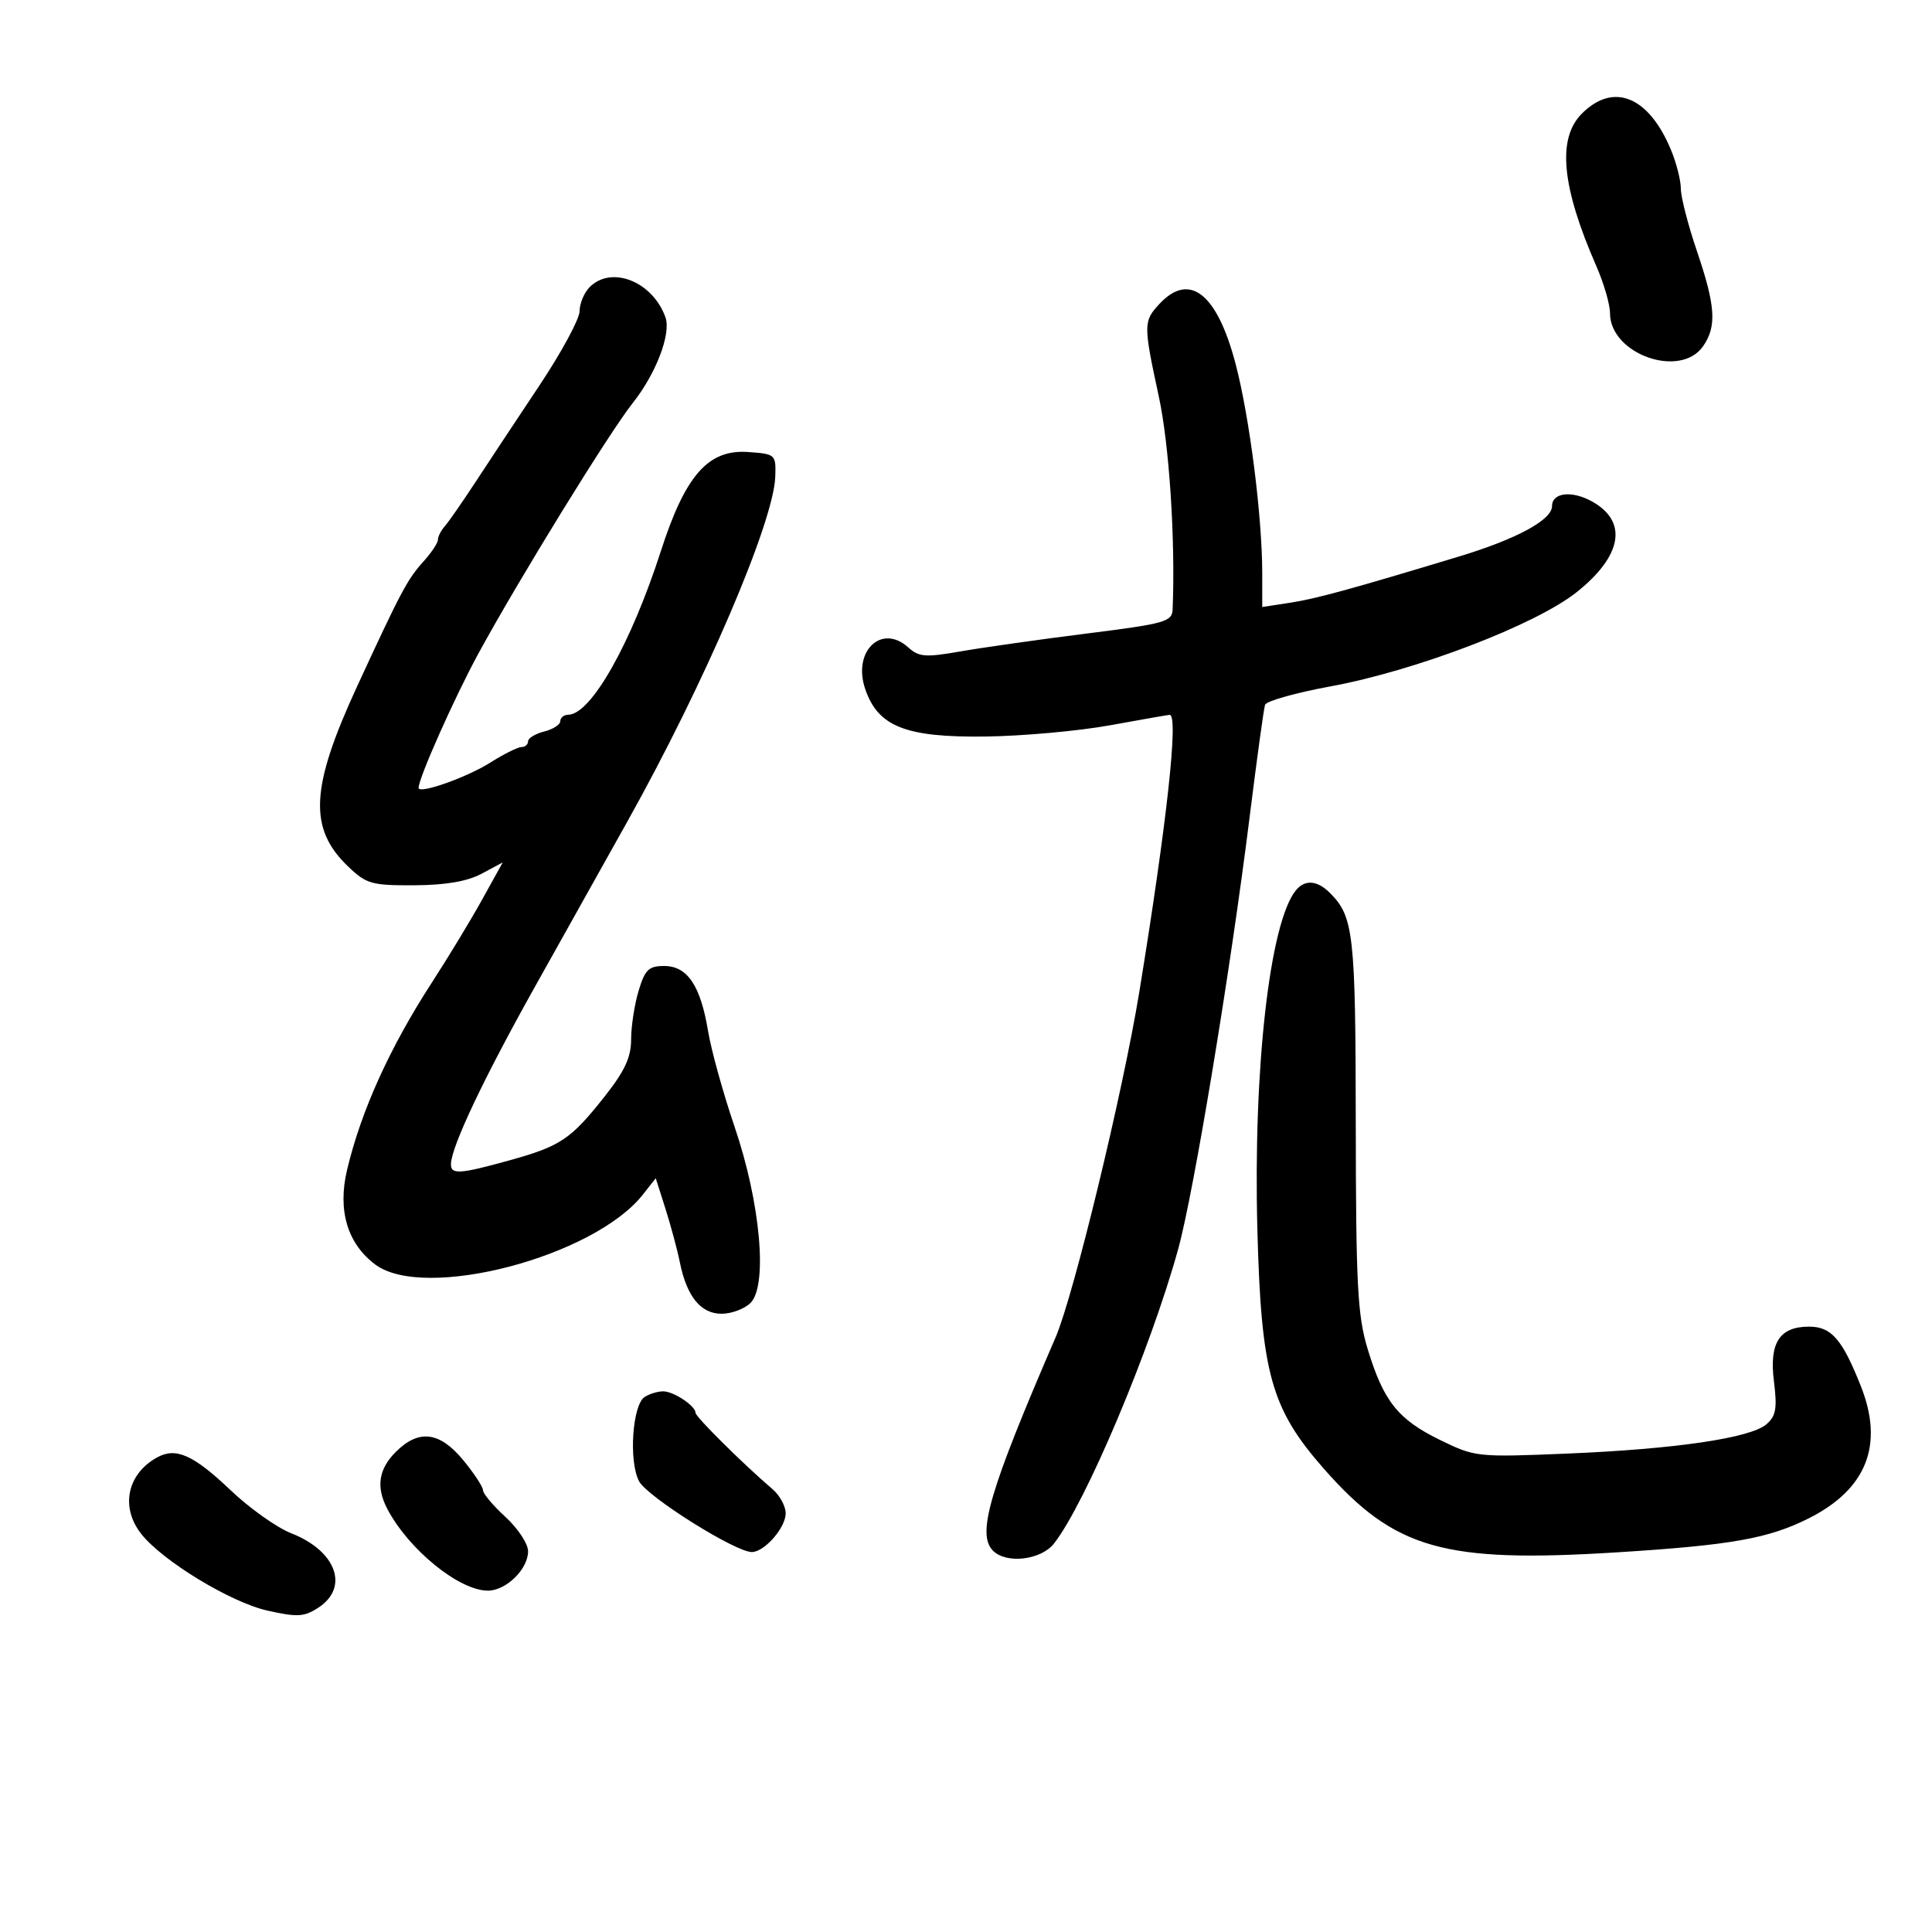 <svg xmlns="http://www.w3.org/2000/svg" width="300" height="300" viewBox="0 0 300 300" version="1.1">
	<path d="M 245.636 17.636 C 241.766 21.507, 242.474 28.979, 247.884 41.333 C 249.048 43.991, 250 47.274, 250 48.628 C 250 54.975, 260.886 58.856, 264.443 53.777 C 266.602 50.696, 266.399 47.525, 263.500 39 C 262.125 34.957, 261 30.589, 261 29.293 C 261 27.996, 260.304 25.269, 259.452 23.232 C 255.989 14.942, 250.538 12.735, 245.636 17.636 M 91.571 44.571 C 90.707 45.436, 89.999 47.123, 89.999 48.321 C 89.998 49.520, 87.186 54.719, 83.749 59.876 C 80.312 65.032, 75.844 71.782, 73.819 74.876 C 71.795 77.969, 69.658 81.044, 69.069 81.708 C 68.481 82.372, 68 83.319, 68 83.812 C 68 84.305, 66.987 85.826, 65.750 87.193 C 63.271 89.932, 62.260 91.834, 55.489 106.500 C 48.187 122.317, 47.866 128.626, 54.062 134.557 C 56.892 137.265, 57.709 137.497, 64.318 137.464 C 69.199 137.440, 72.552 136.865, 74.783 135.672 L 78.065 133.915 74.855 139.707 C 73.090 142.893, 69.602 148.650, 67.105 152.500 C 60.535 162.629, 56.070 172.484, 53.891 181.666 C 52.400 187.948, 53.945 193.123, 58.278 196.358 C 65.906 202.054, 92.217 195.168, 99.836 185.481 L 101.824 182.954 103.342 187.727 C 104.176 190.352, 105.175 194.068, 105.561 195.985 C 106.632 201.310, 108.809 204, 112.044 204 C 113.591 204, 115.616 203.241, 116.544 202.313 C 119.241 199.616, 118.079 186.745, 114.078 175 C 112.298 169.775, 110.441 163.080, 109.952 160.123 C 108.781 153.037, 106.736 150, 103.135 150 C 100.729 150, 100.147 150.566, 99.158 153.866 C 98.521 155.992, 98 159.381, 98 161.395 C 98 164.177, 97.009 166.313, 93.883 170.267 C 88.623 176.922, 87.047 177.978, 79.088 180.185 C 71.346 182.332, 69.992 182.416, 70.024 180.750 C 70.075 178.065, 75.098 167.455, 83.019 153.304 C 87.577 145.162, 94.073 133.550, 97.455 127.500 C 109.435 106.071, 120.154 81.063, 120.385 74 C 120.498 70.567, 120.417 70.494, 116.176 70.189 C 109.977 69.743, 106.420 73.778, 102.621 85.566 C 97.988 99.946, 91.775 110.934, 88.250 110.983 C 87.563 110.992, 87 111.441, 87 111.981 C 87 112.520, 85.875 113.244, 84.500 113.589 C 83.125 113.934, 82 114.618, 82 115.108 C 82 115.599, 81.541 116, 80.980 116 C 80.419 116, 78.245 117.083, 76.148 118.407 C 72.471 120.728, 65 123.364, 65 122.340 C 65 120.814, 70.589 108.266, 74.314 101.429 C 80.544 89.995, 94.614 67.158, 98.238 62.598 C 101.857 58.043, 104.234 51.834, 103.334 49.286 C 101.371 43.735, 94.972 41.170, 91.571 44.571 M 180.039 47.189 C 177.534 49.877, 177.530 50.421, 179.936 61.547 C 181.564 69.080, 182.525 83.853, 182.086 94.603 C 182.007 96.543, 180.967 96.837, 168.750 98.373 C 161.463 99.290, 152.670 100.535, 149.212 101.140 C 143.700 102.105, 142.691 102.030, 141.036 100.533 C 136.889 96.780, 132.367 101.111, 134.336 106.951 C 136.316 112.821, 140.600 114.524, 153 114.369 C 158.775 114.296, 167.496 113.509, 172.381 112.619 C 177.266 111.728, 181.428 111, 181.631 111 C 183.036 111, 181.202 127.718, 176.915 154 C 174.383 169.523, 166.709 201.194, 163.911 207.669 C 153.593 231.546, 151.633 238.233, 154.200 240.800 C 156.288 242.888, 161.665 242.243, 163.677 239.663 C 168.590 233.364, 178.618 209.588, 182.936 194 C 185.351 185.284, 191.059 150.793, 194.024 127 C 195.155 117.925, 196.240 110.024, 196.435 109.442 C 196.630 108.859, 201.225 107.568, 206.645 106.571 C 219.855 104.142, 238.460 97.018, 244.822 91.953 C 251.894 86.322, 252.812 81.008, 247.251 77.890 C 244.102 76.123, 241 76.470, 241 78.588 C 241 80.733, 235.496 83.710, 226.500 86.431 C 209.599 91.542, 204.359 92.974, 200.250 93.604 L 196 94.256 196 89.088 C 196 80.237, 194.047 64.850, 191.867 56.521 C 188.997 45.559, 184.709 42.176, 180.039 47.189 M 201.224 138.250 C 197.168 143.219, 194.590 165.870, 195.242 190.816 C 195.828 213.267, 197.352 218.743, 205.622 228.126 C 216.601 240.581, 224.180 242.733, 251.120 241.045 C 268.811 239.937, 274.622 238.905, 280.864 235.764 C 289.846 231.245, 292.564 224.363, 288.962 215.265 C 286.063 207.943, 284.375 206, 280.916 206 C 276.324 206, 274.708 208.505, 275.453 214.468 C 275.980 218.690, 275.775 219.881, 274.297 221.156 C 271.815 223.300, 260.140 225.017, 243.317 225.713 C 229.359 226.291, 229.046 226.257, 223.591 223.588 C 217.072 220.399, 214.836 217.588, 212.371 209.478 C 210.798 204.302, 210.550 199.609, 210.523 174.500 C 210.492 144.970, 210.198 142.341, 206.512 138.655 C 204.540 136.683, 202.623 136.536, 201.224 138.250 M 100.113 216.909 C 98.196 218.123, 97.602 226.903, 99.228 230 C 100.494 232.411, 114.168 241, 116.741 241 C 118.696 241, 122 237.224, 122 234.990 C 122 233.885, 121.083 232.197, 119.962 231.240 C 115.443 227.382, 108 220.004, 108 219.383 C 108 218.313, 104.630 216.065, 103 216.047 C 102.175 216.038, 100.876 216.426, 100.113 216.909 M 61.455 225.455 C 58.777 228.132, 58.366 230.925, 60.149 234.316 C 63.468 240.629, 71.289 246.985, 75.750 246.995 C 78.586 247.001, 82 243.663, 82 240.885 C 82 239.722, 80.425 237.327, 78.500 235.564 C 76.575 233.801, 75 231.930, 75 231.407 C 75 230.884, 73.617 228.778, 71.927 226.728 C 68.268 222.288, 65.016 221.893, 61.455 225.455 M 24.392 226.308 C 19.734 228.885, 18.667 234.035, 21.931 238.185 C 25.228 242.377, 35.826 248.818, 41.524 250.093 C 46.195 251.138, 47.234 251.077, 49.450 249.625 C 54.273 246.465, 52.207 240.819, 45.230 238.089 C 42.996 237.215, 38.768 234.216, 35.834 231.424 C 30.037 225.907, 27.316 224.690, 24.392 226.308" stroke="none" fill="black" fill-rule="evenodd"/>
</svg>